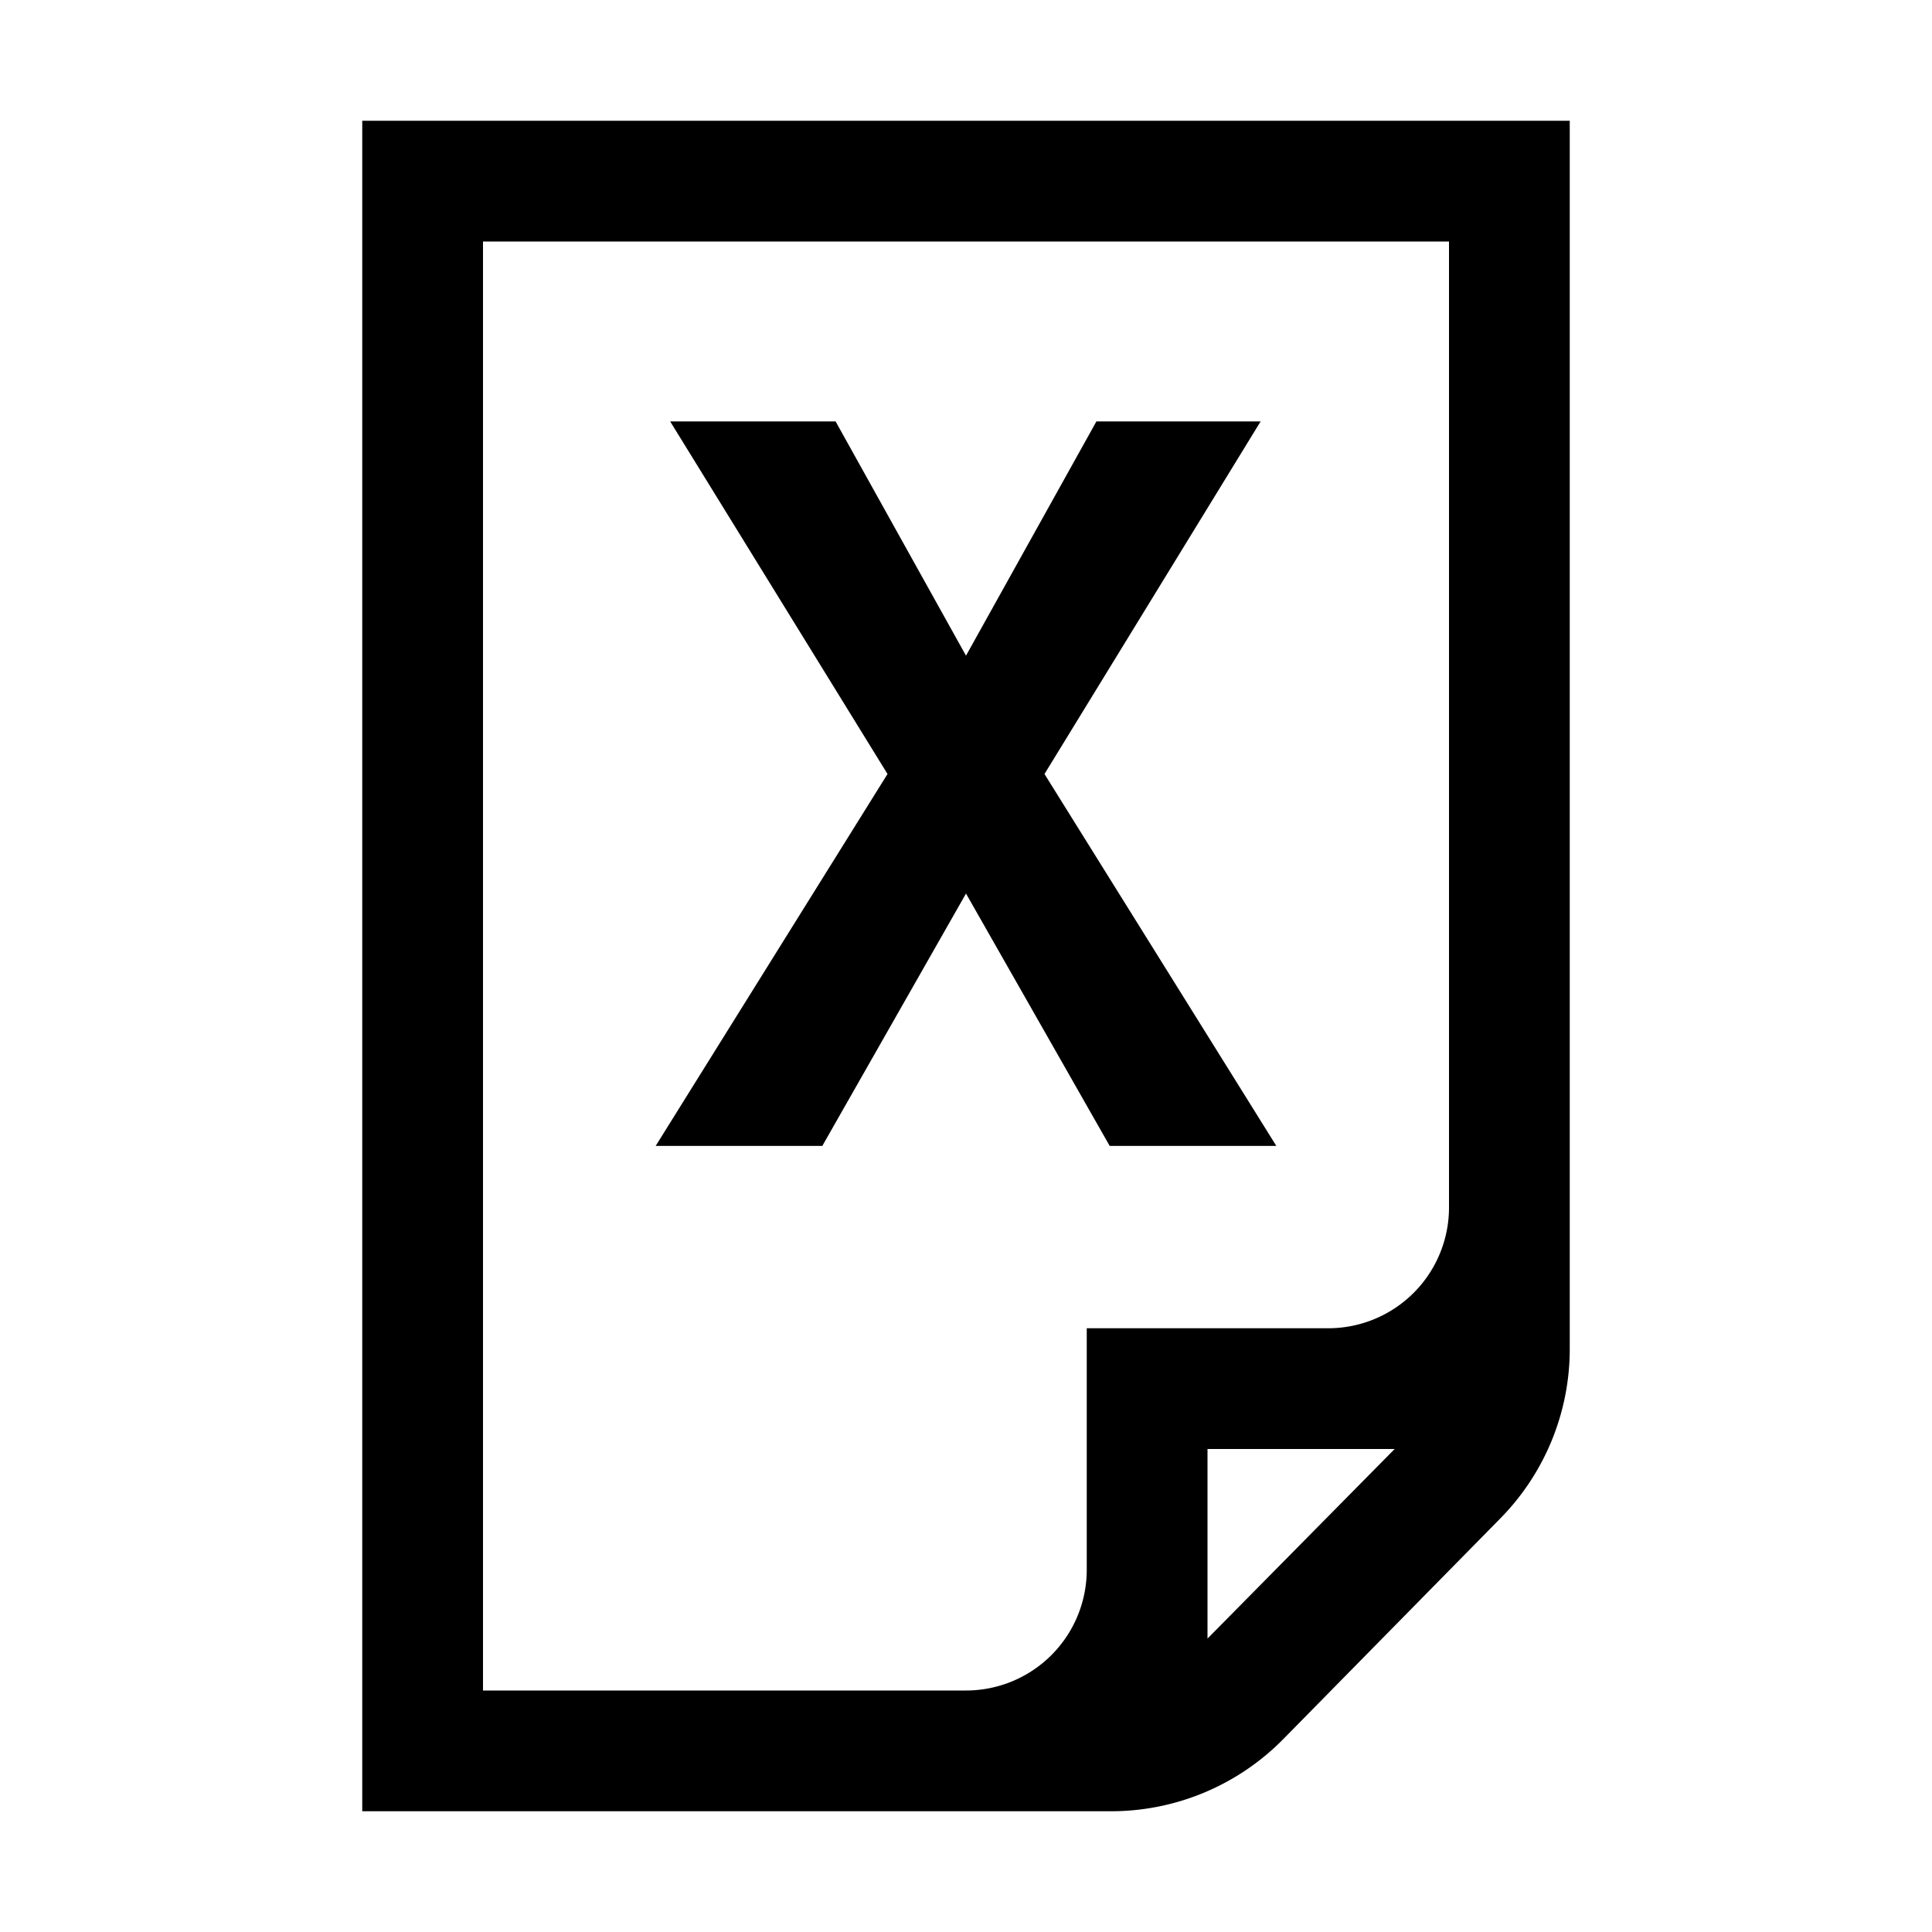 <svg xmlns="http://www.w3.org/2000/svg" viewBox="-3 -1 16 16"><g id="Ebene_2" data-name="Ebene 2"><g id="docs"><g id="file-excel"><path d="M6.19,8.49,5,6.4,3.81,8.49H2.43L4.35,5.41,2.55,2.49H3.92L5,4.43,6.08,2.49H7.44L5.65,5.41,7.57,8.49Z"/><path d="M0,0V14H6.2a2,2,0,0,0,1.43-.6l1.79-1.82A2,2,0,0,0,10,10.17V0ZM1,1H9V9a1,1,0,0,1-1,1H6v2a1,1,0,0,1-1,1H1ZM7,12.57V11H8.55Z"/></g></g></g></svg>
